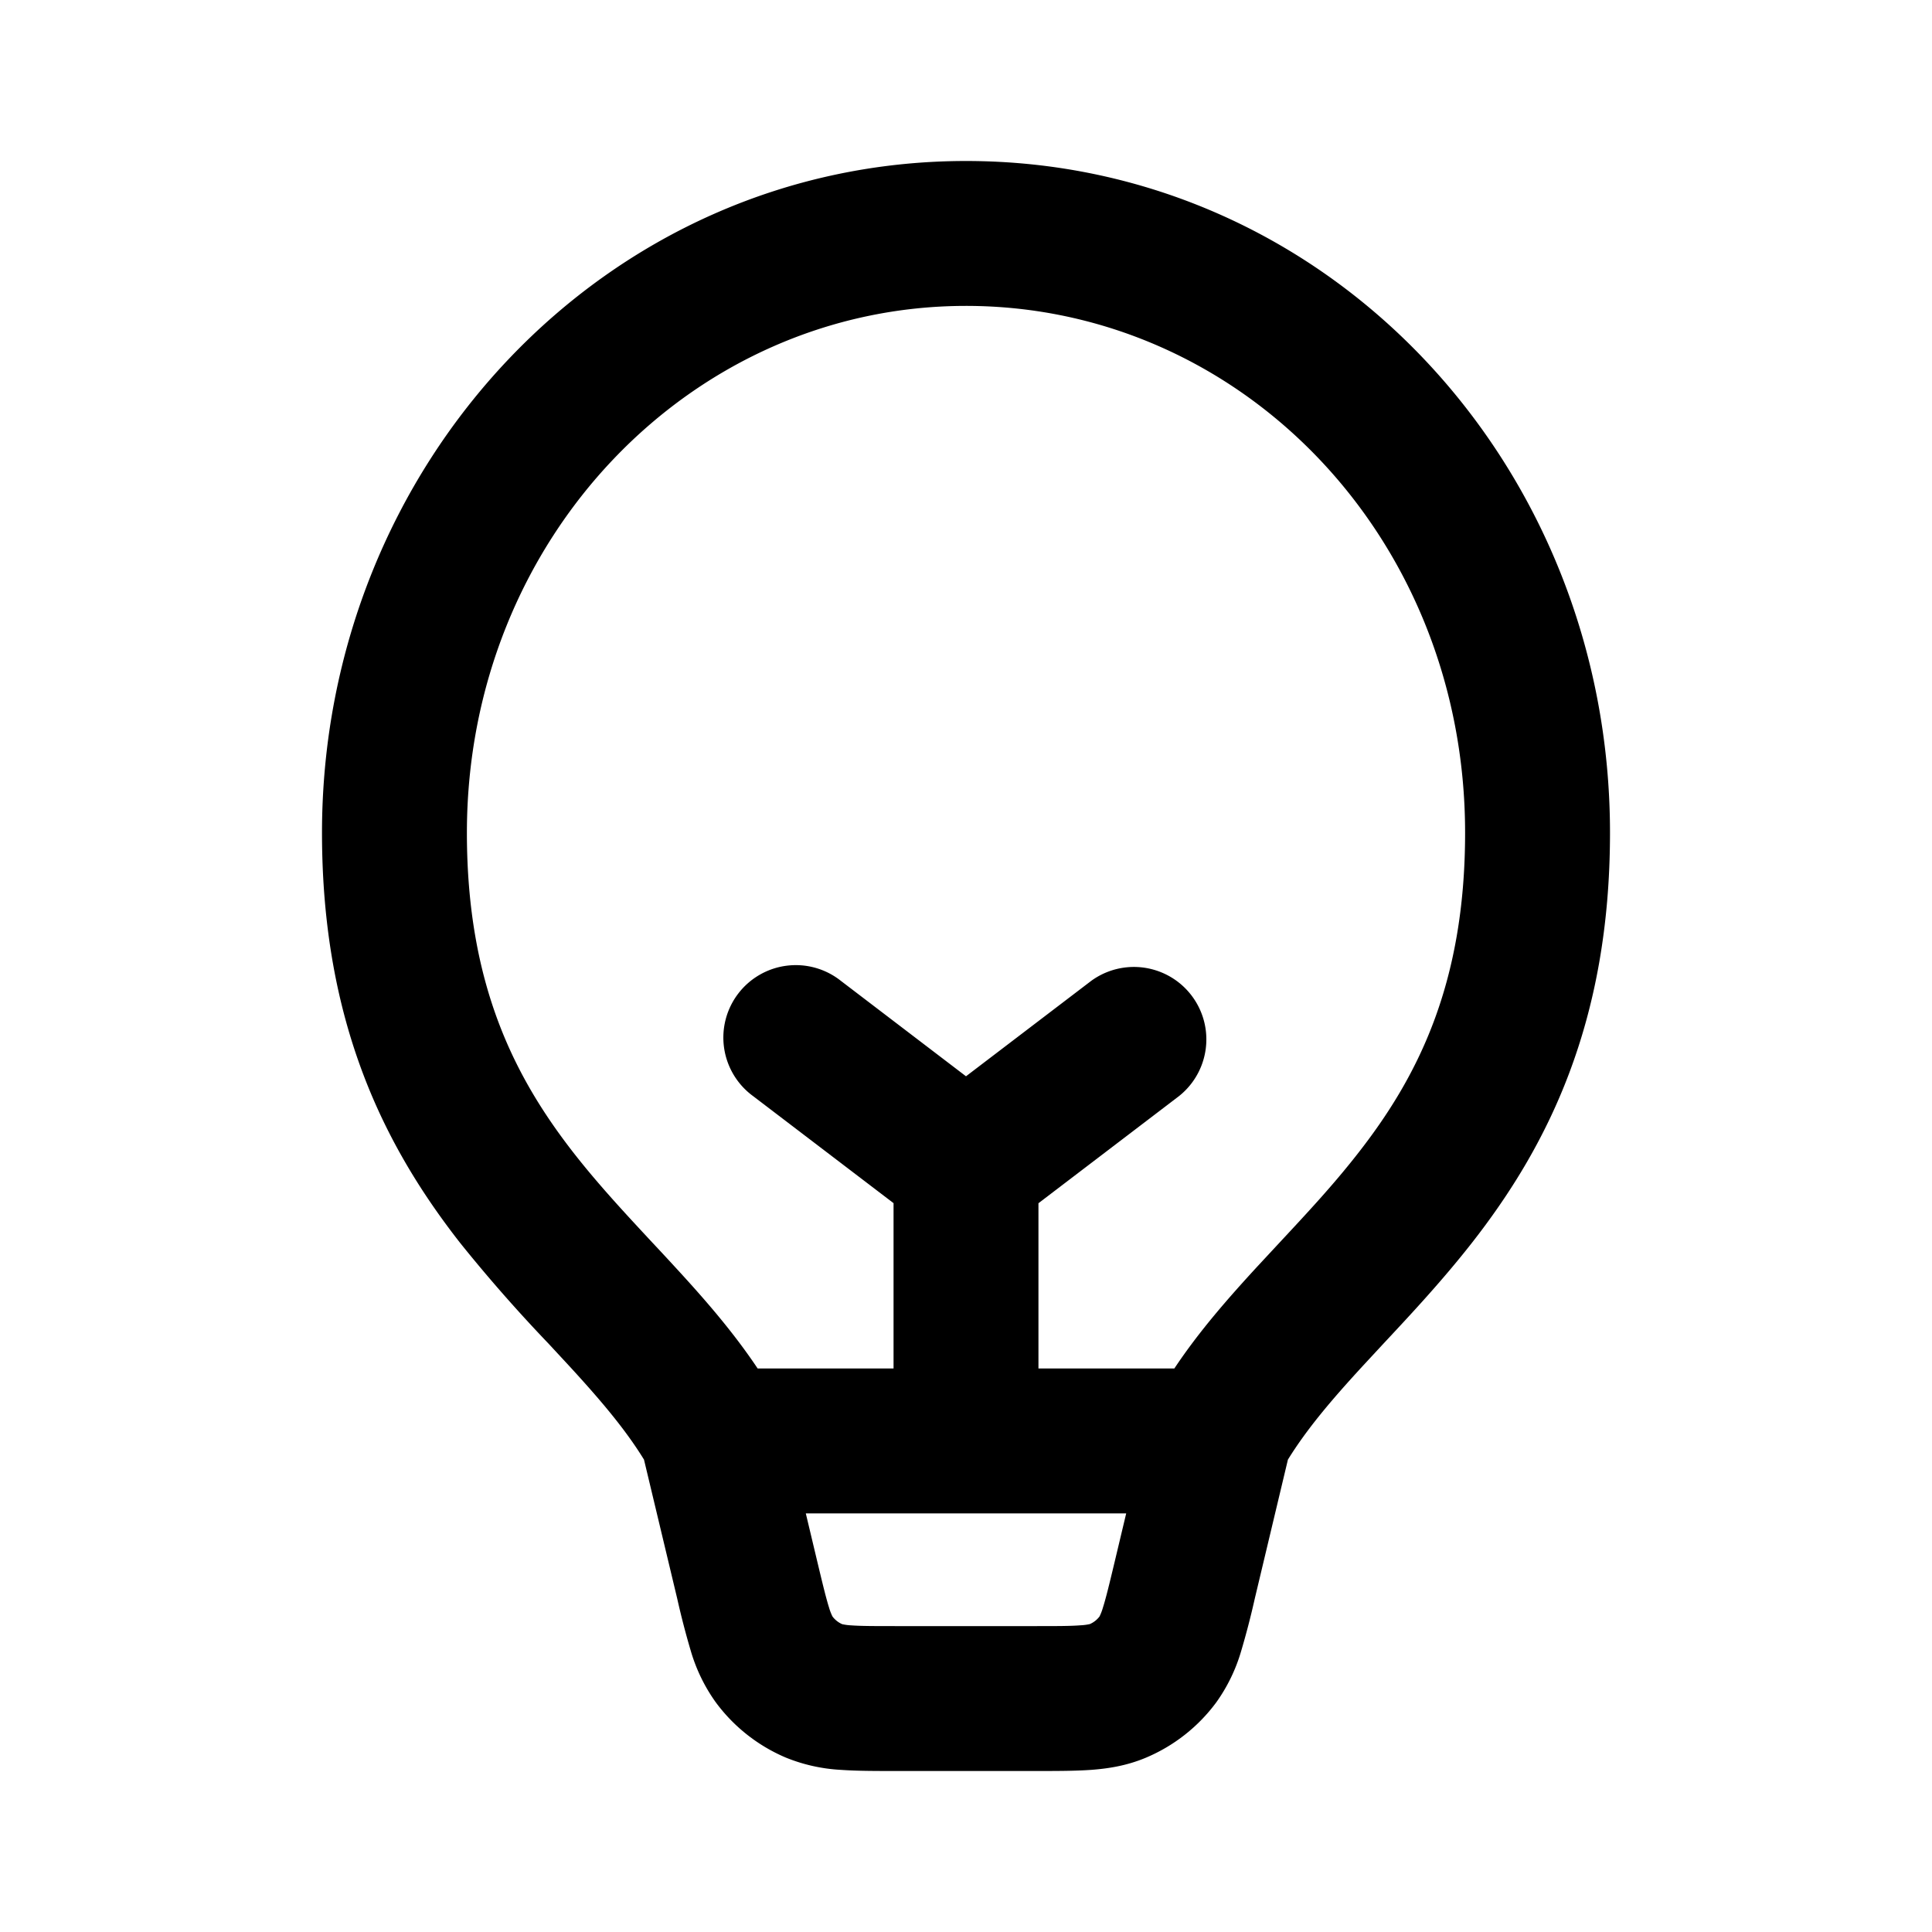 <svg xmlns="http://www.w3.org/2000/svg" width="24" height="24" fill="currentColor" viewBox="0 0 24 24"><path fill-rule="evenodd" d="M12 3.8c-3.406 0-6.2 2.888-6.2 6.546 0 1.894.6 3.048 1.337 3.99.306.39.627.734.967 1.1.094.1.19.203.287.309.348.378.71.79 1.021 1.255H11.1v-2.054l-1.745-1.33a.9.9 0 1 1 1.09-1.432L12 13.37l1.555-1.185a.9.9 0 0 1 1.09 1.432l-1.745 1.33V17h1.688c.31-.466.673-.877 1.02-1.255l.288-.31c.34-.365.662-.71.967-1.1.737-.94 1.337-2.095 1.337-3.99 0-3.68-2.792-6.545-6.2-6.545Zm1.99 15h-3.98l.147.617c.066.276.105.436.142.554a.659.659 0 0 0 .042.109.3.3 0 0 0 .121.096.67.67 0 0 0 .115.015c.124.009.289.009.572.009h1.702c.283 0 .448 0 .572-.01a.672.672 0 0 0 .115-.015.3.3 0 0 0 .121-.095.67.67 0 0 0 .042-.11c.037-.117.076-.277.142-.553l.147-.617Zm-.45 1.375h-.002Zm-3.08 0h.002ZM8 18.132c-.236-.384-.549-.75-.933-1.168l-.253-.273a19.148 19.148 0 0 1-1.094-1.246c-.94-1.2-1.72-2.734-1.72-5.1C4 5.78 7.517 2 12 2c4.481 0 8 3.753 8 8.345 0 2.366-.78 3.9-1.72 5.1-.358.457-.747.875-1.094 1.246l-.253.273c-.384.417-.697.784-.934 1.168l-.412 1.728a9.85 9.85 0 0 1-.17.654 2.111 2.111 0 0 1-.307.632 2.1 2.1 0 0 1-.871.687c-.238.101-.47.137-.686.153-.196.014-.428.014-.676.014h-1.754c-.248 0-.48 0-.676-.014a2.112 2.112 0 0 1-.686-.153 2.1 2.1 0 0 1-.87-.687 2.11 2.11 0 0 1-.308-.632 9.866 9.866 0 0 1-.17-.654L8 18.132Z" clip-rule="evenodd"/></svg>
